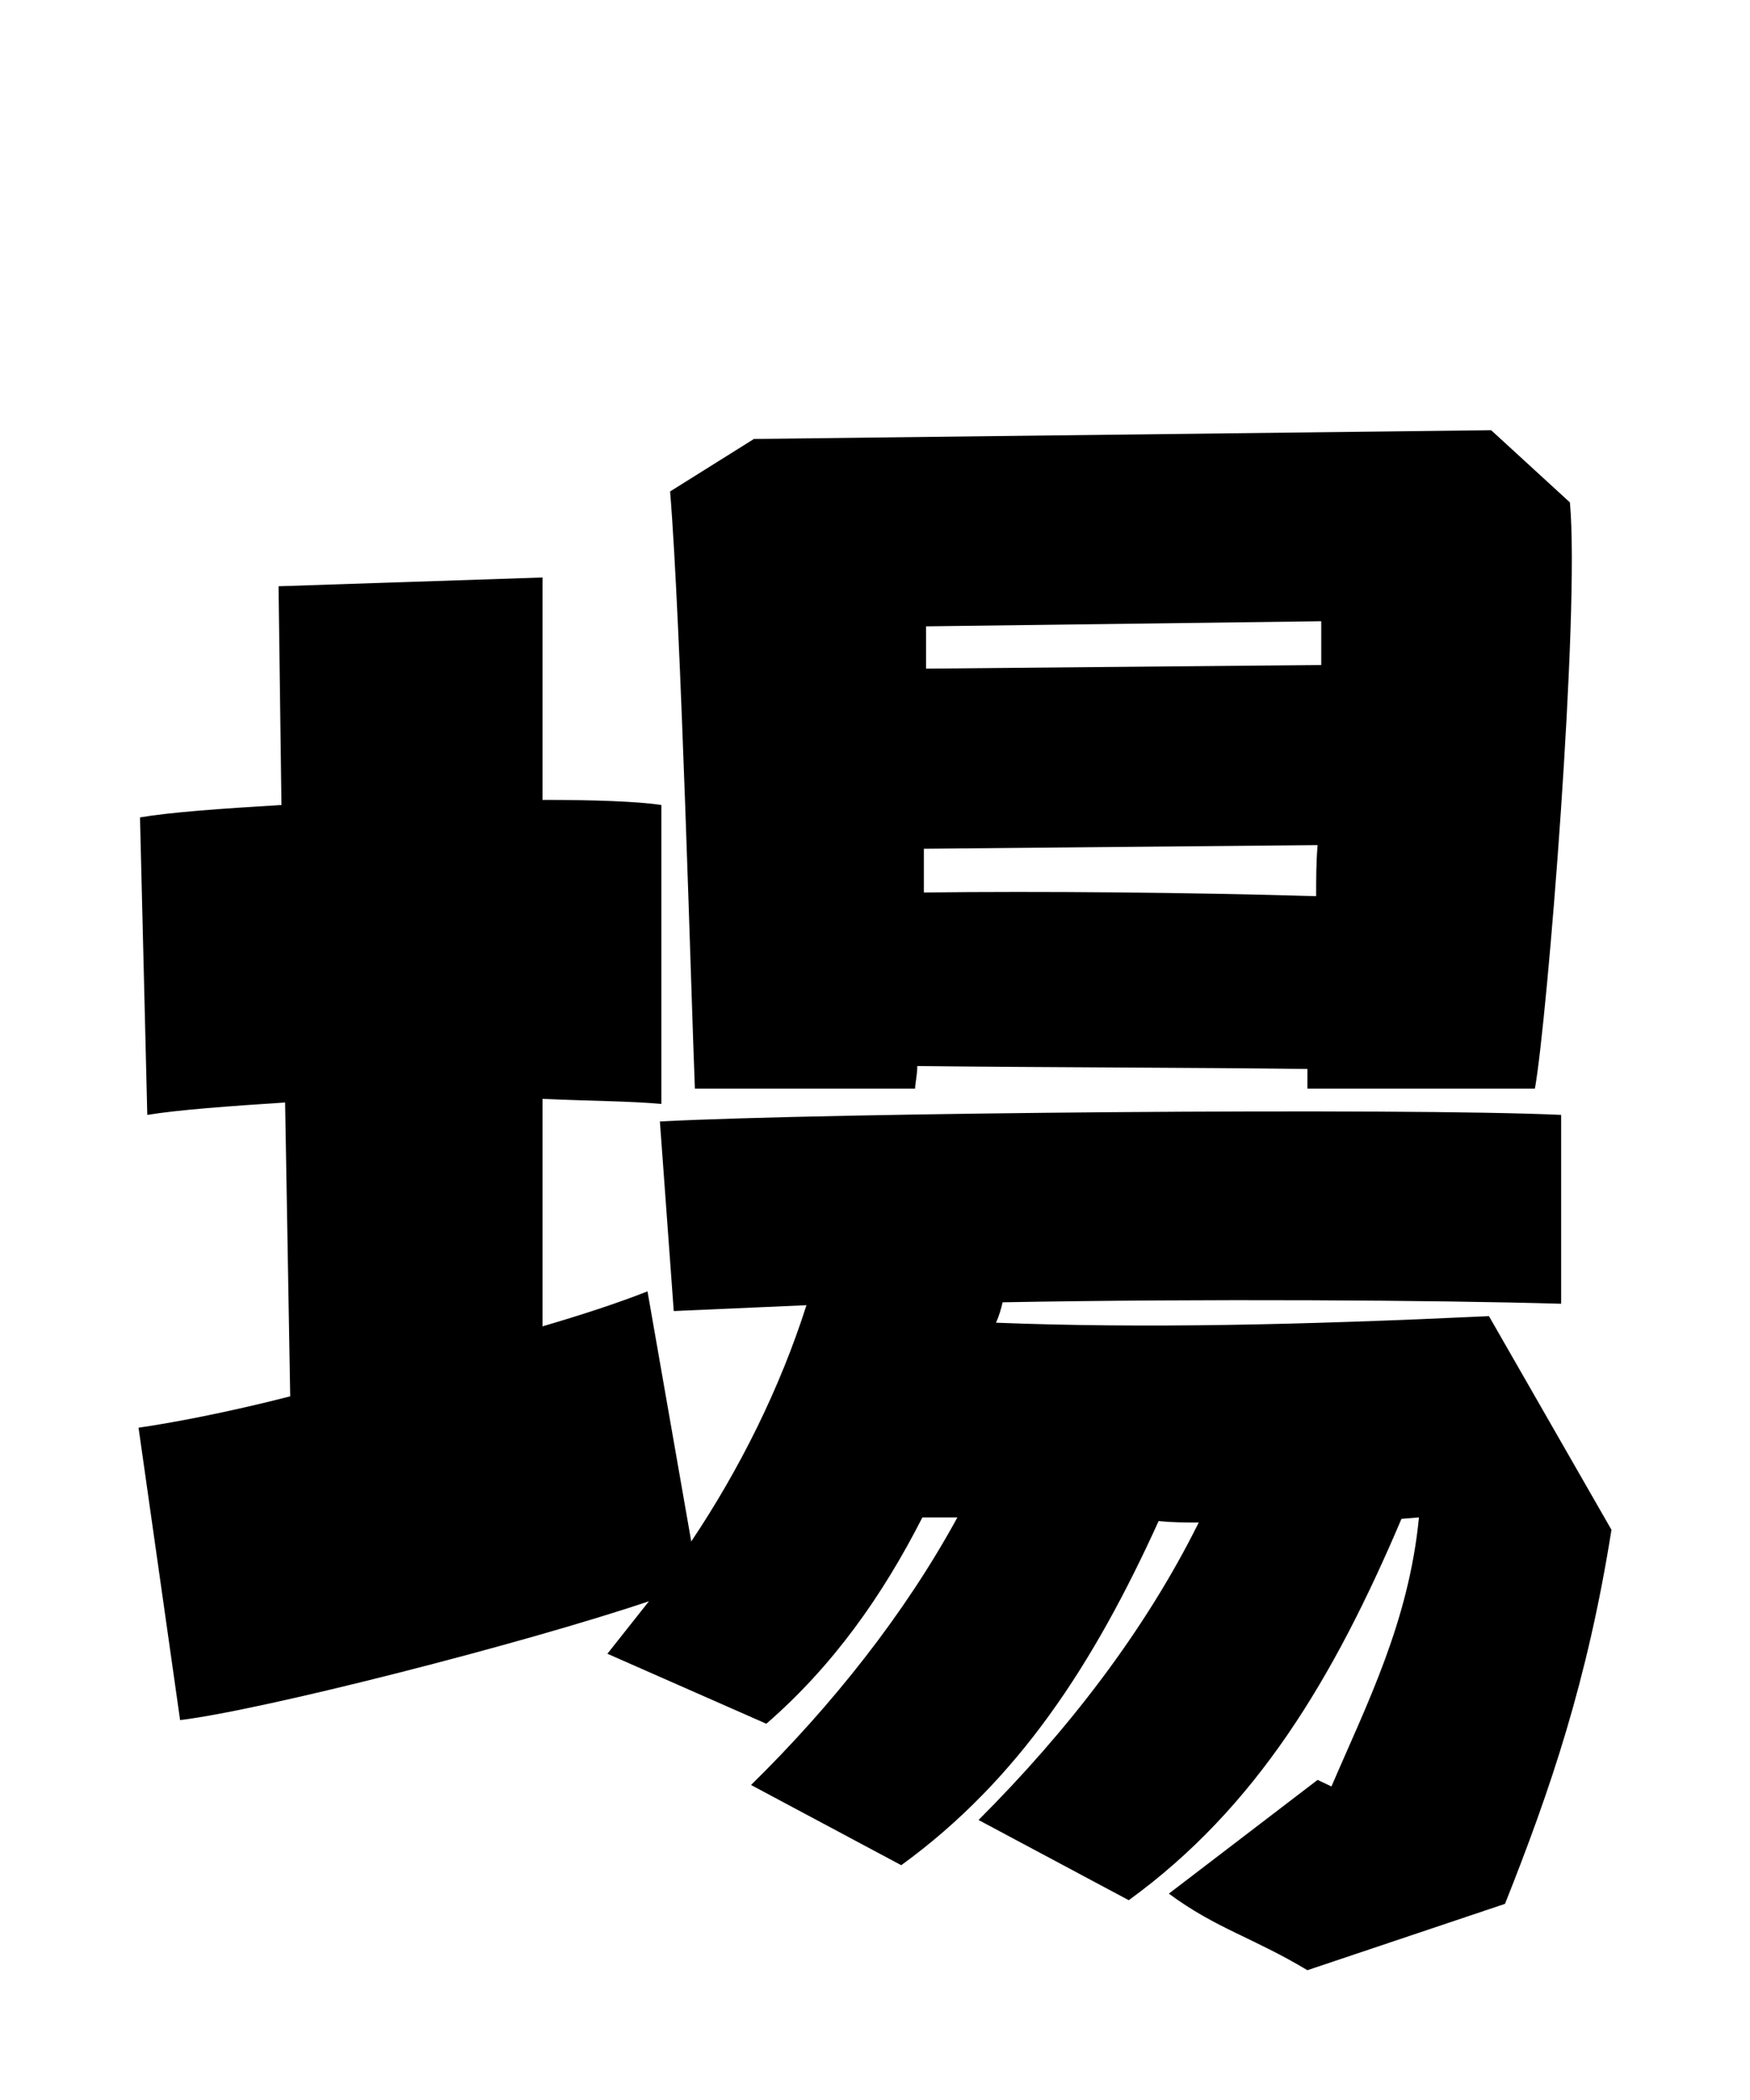 
    <svg xmlns="http://www.w3.org/2000/svg" viewBox="0 0 24 28.8">
      <path d="M12.55 14.93C12.55 14.86 12.58 14.74 12.58 14.62C14.35 14.64 16.32 14.64 17.93 14.66L17.93 14.93L21.05 14.93C21.22 13.99 21.67 8.40 21.53 6.89L20.45 5.90L10.34 6.02L9.19 6.74C9.34 8.57 9.48 13.70 9.53 14.93ZM20.42 18.05C17.86 18.17 15.70 18.22 13.66 18.14C13.70 18.05 13.73 17.95 13.75 17.86C16.51 17.81 19.68 17.83 21.41 17.88L21.41 15.29C19.25 15.19 11.35 15.26 9.05 15.38L9.24 17.98L11.06 17.90C10.70 19.03 10.15 20.14 9.48 21.14L8.88 17.71C8.50 17.86 8.02 18.02 7.44 18.19L7.44 15.07C8.09 15.10 8.64 15.10 9.07 15.14L9.07 11.04C8.74 10.99 8.14 10.97 7.44 10.97L7.44 7.92L3.82 8.04L3.86 11.04C3.02 11.09 2.33 11.14 1.92 11.21L2.02 15.29C2.45 15.22 3.14 15.17 3.91 15.12L3.98 19.15C3.12 19.37 2.38 19.51 1.90 19.58L2.47 23.59C3.62 23.45 7.18 22.54 8.90 21.96L8.33 22.68L10.51 23.64C11.42 22.85 12.10 21.89 12.65 20.81L13.13 20.81C12.41 22.13 11.42 23.38 10.30 24.48L12.36 25.58C13.97 24.41 15 22.82 15.89 20.86C16.08 20.88 16.25 20.88 16.44 20.88C15.70 22.37 14.64 23.74 13.42 24.96L15.48 26.06C17.23 24.79 18.29 23.02 19.22 20.83L19.46 20.81C19.32 22.25 18.74 23.38 18.26 24.50L18.07 24.41L16.03 25.97C16.68 26.45 17.18 26.57 17.93 27.02L20.64 26.11C21.26 24.55 21.77 23.06 22.10 20.98ZM18.12 8.52L18.12 9.12L12.70 9.17L12.70 8.59ZM12.67 12.24L12.67 11.64L18.07 11.59C18.05 11.83 18.05 12.05 18.05 12.29C16.32 12.24 14.28 12.22 12.67 12.24Z" transform="translate(0, 0)" />
    </svg>
  